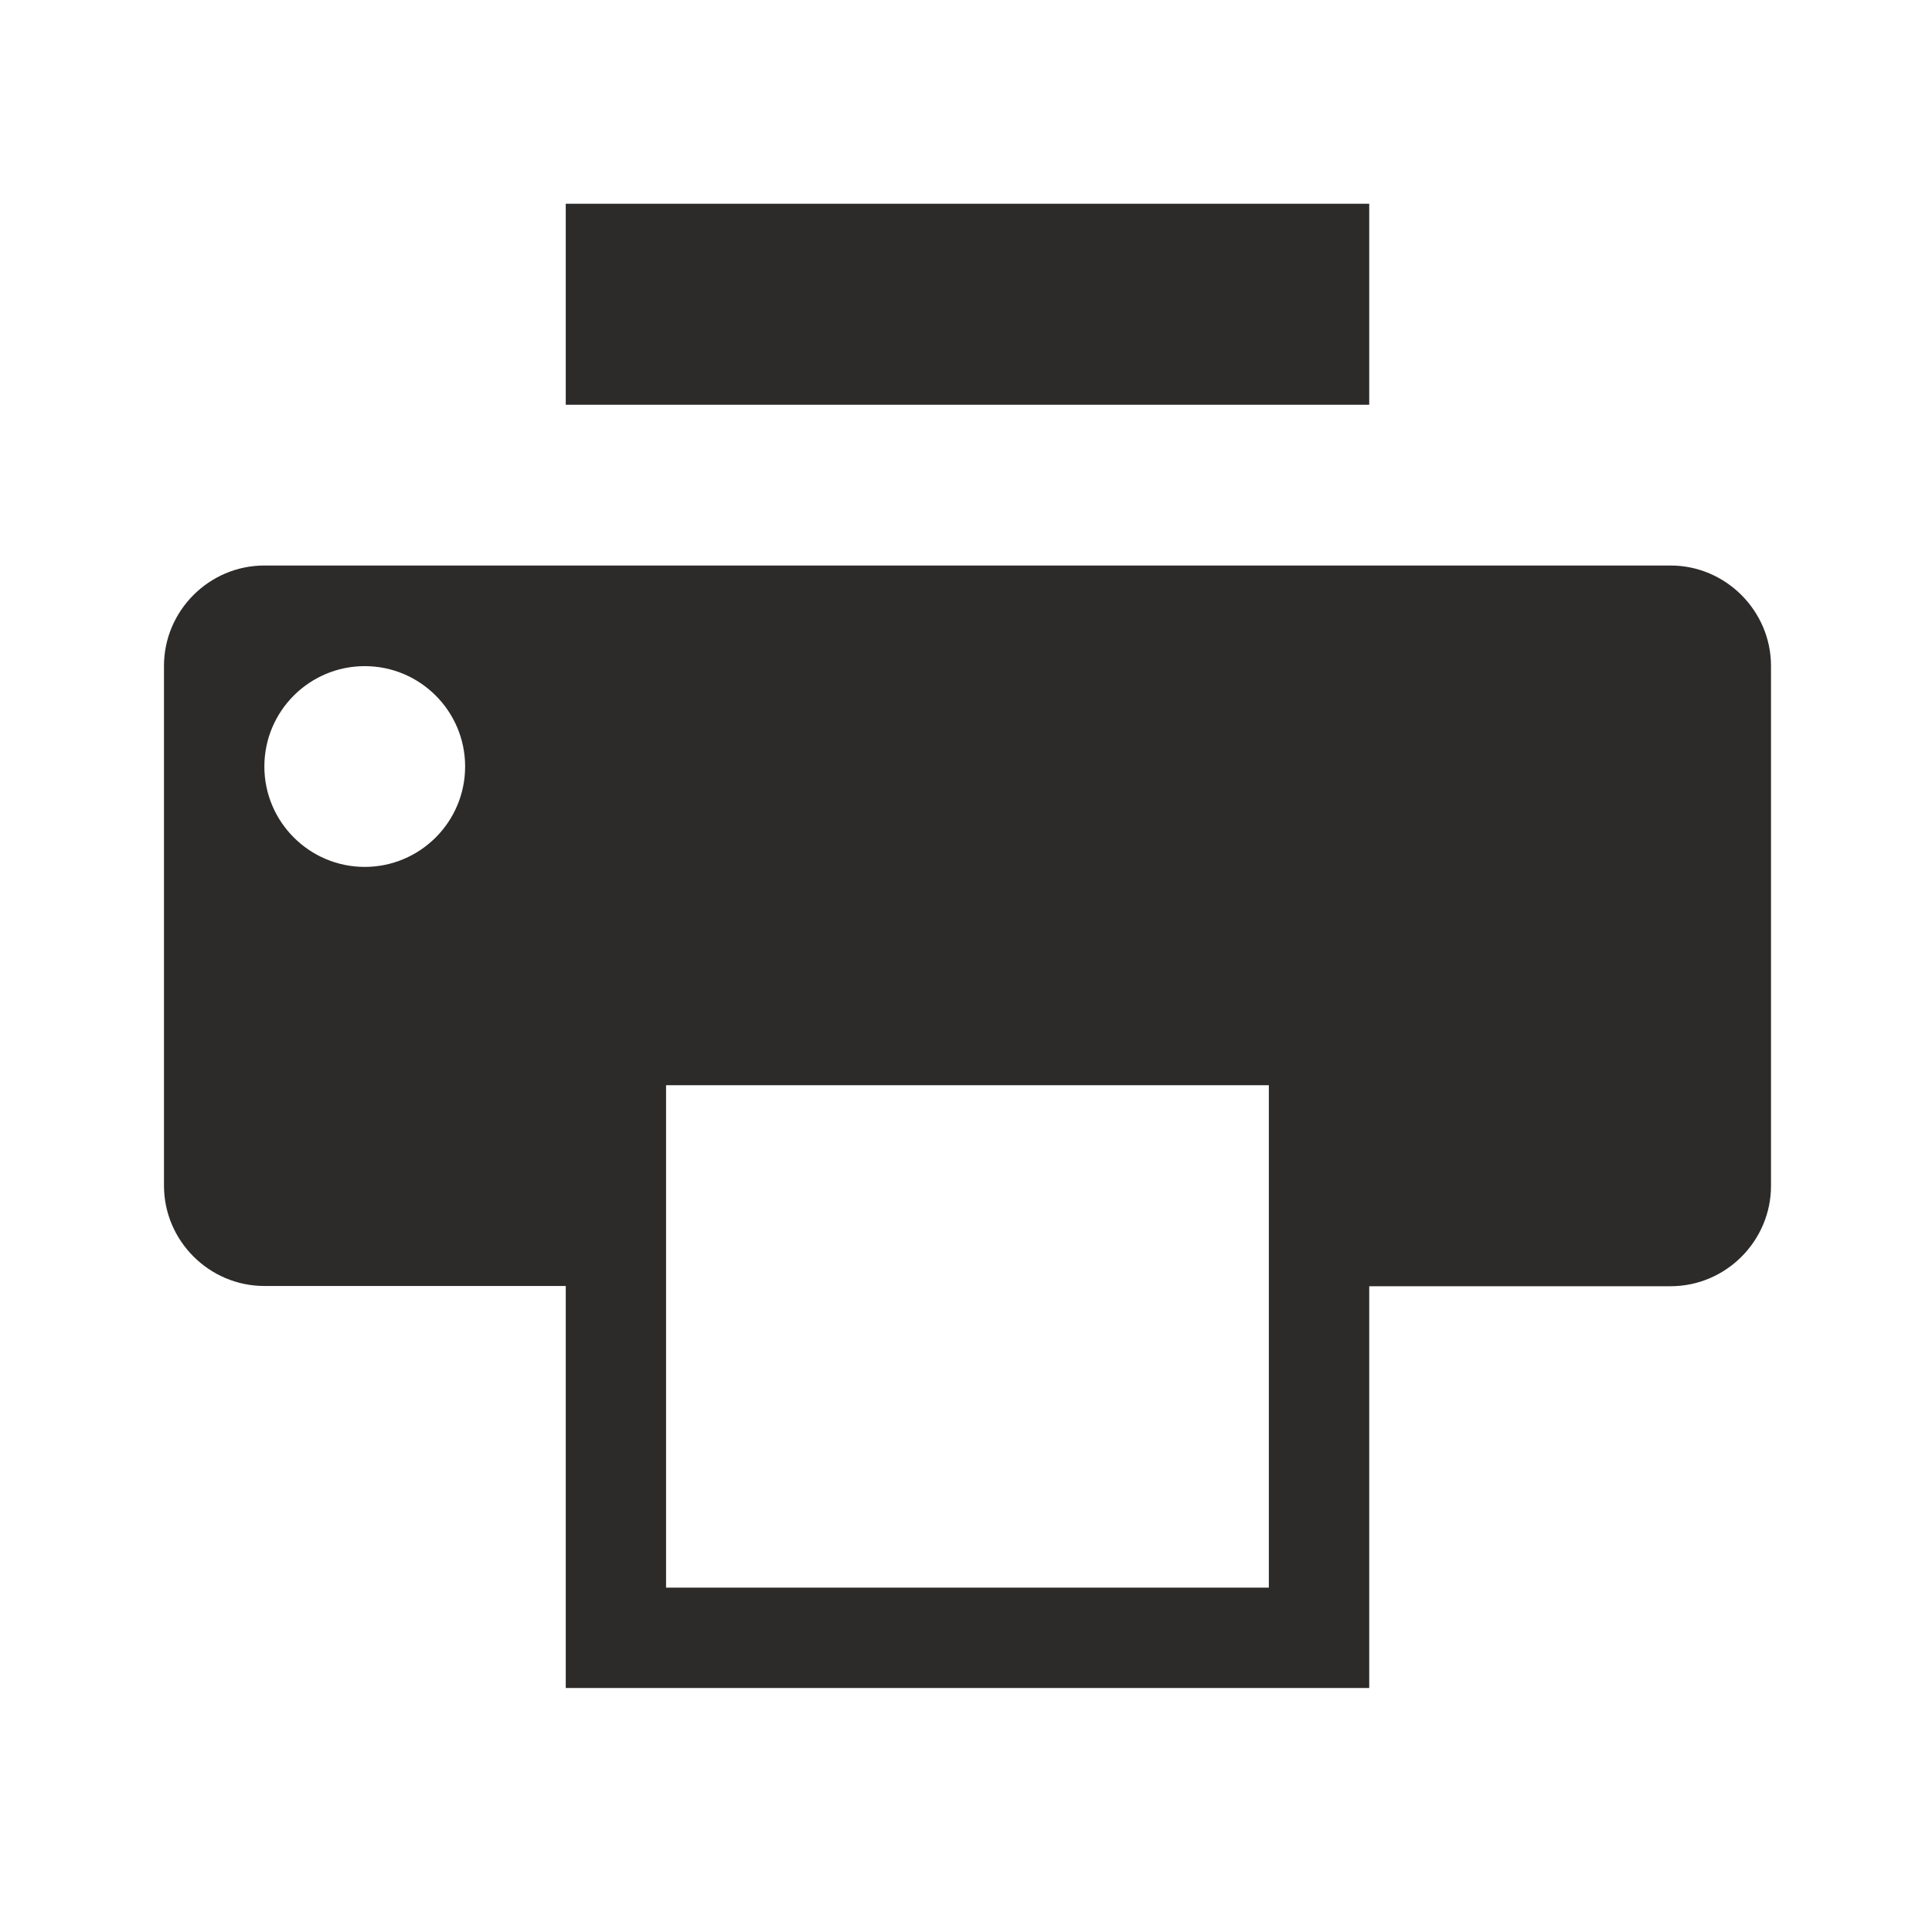 <!-- Generated by IcoMoon.io -->
<svg version="1.1" xmlns="http://www.w3.org/2000/svg" width="24" height="24" viewBox="0 0 24 24">
<title>printer</title>
<path fill="#2d2a2a" d="M7.028 2.531h9.981v2.497h-9.981v-2.497z"></path>
<path fill="#2d2a2a" d="M20.753 7.025h-17.469c-0.687 0-1.247 0.563-1.247 1.247v6.456c0 0.687 0.563 1.247 1.247 1.247h3.744v4.994h9.981v-4.991h3.744c0.687 0 1.247-0.563 1.247-1.247v-6.459c0-0.684-0.563-1.247-1.247-1.247v0zM4.531 10.769c-0.687 0-1.247-0.559-1.247-1.247s0.559-1.247 1.247-1.247 1.247 0.559 1.247 1.247c0 0.687-0.559 1.247-1.247 1.247zM15.762 19.722h-7.488v-6.241h7.488v6.241z"></path>
</svg>
